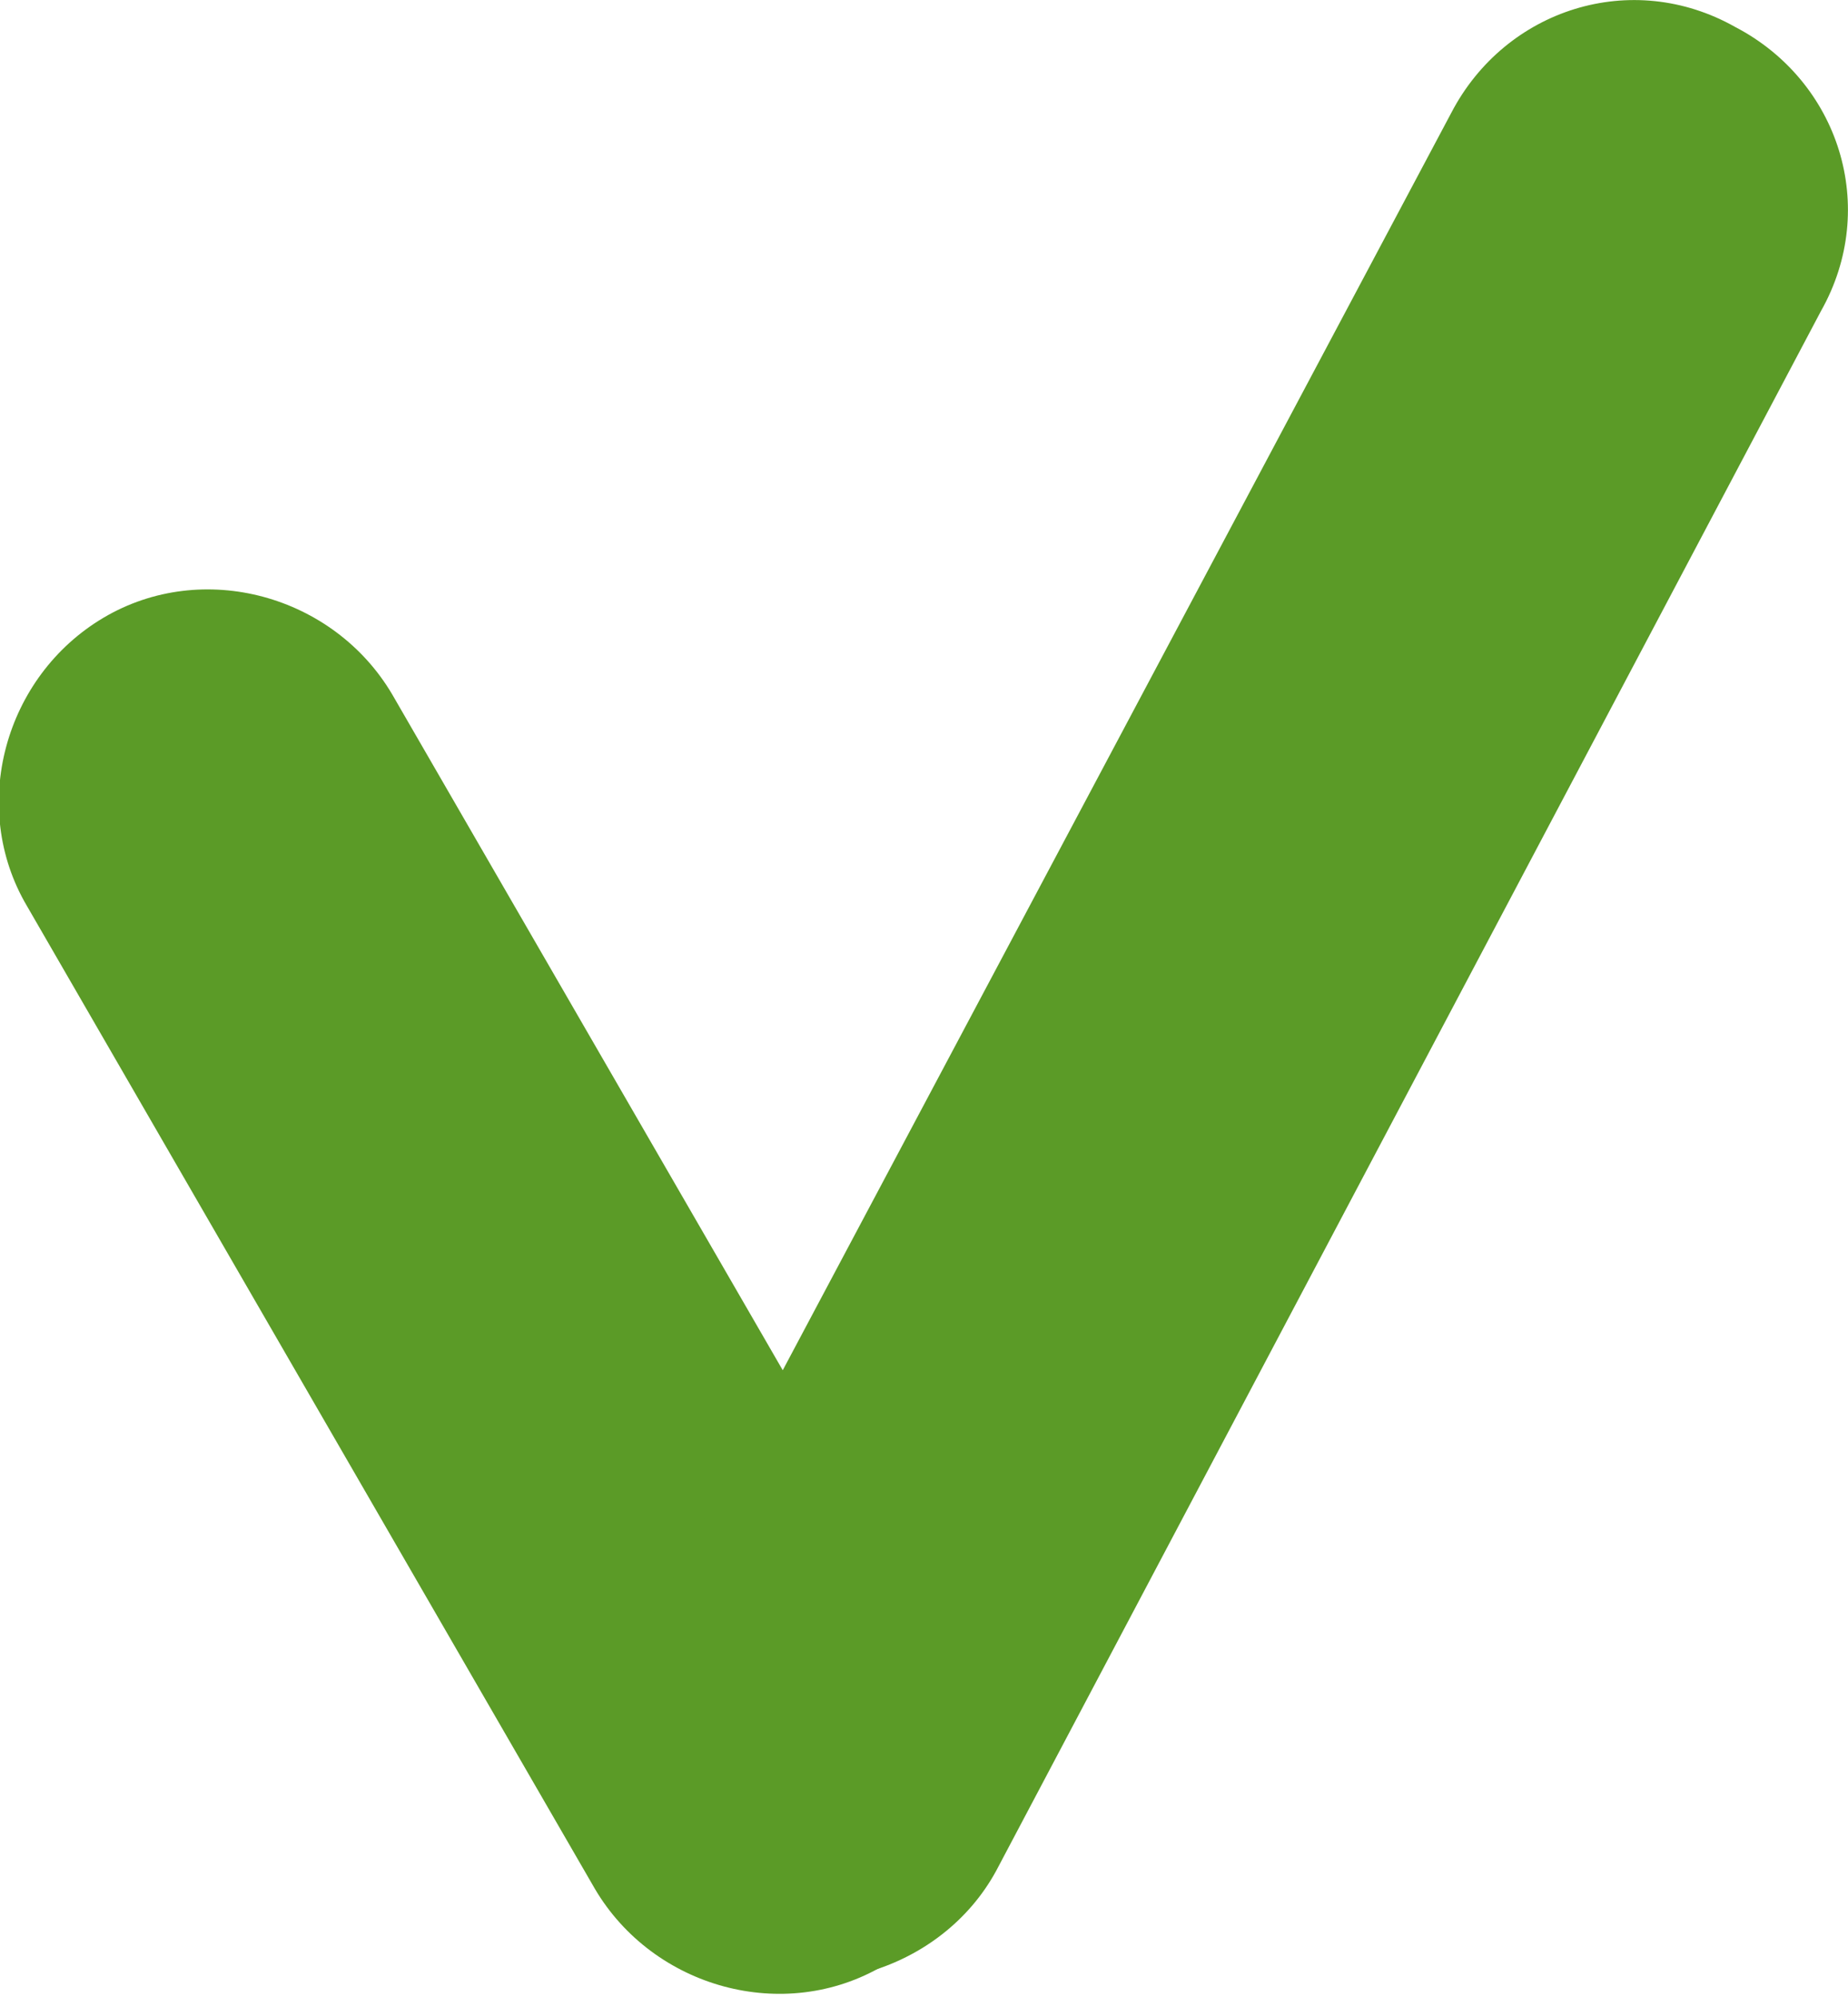 <svg id="Слой_1" xmlns="http://www.w3.org/2000/svg" viewBox="0 0 41 44.3"><style>.st0{fill:#5b9b27}</style><path class="st0" d="M19.6 43.6c-2.2 1.3-5.1.5-6.4-1.7L.6 20.1C-.7 17.9.1 15 2.3 13.7c2.2-1.3 5.1-.5 6.4 1.7l12.6 21.8c1.3 2.3.5 5.1-1.7 6.4z"/><path class="st0" d="M15.7 43.4c-2.3-1.2-3.2-4-1.9-6.3L32.2 2.5c1.2-2.3 4-3.2 6.3-1.9 2.3 1.2 3.2 4 1.9 6.3L22.1 41.5c-1.2 2.2-4.1 3.1-6.4 1.9z"/></svg>